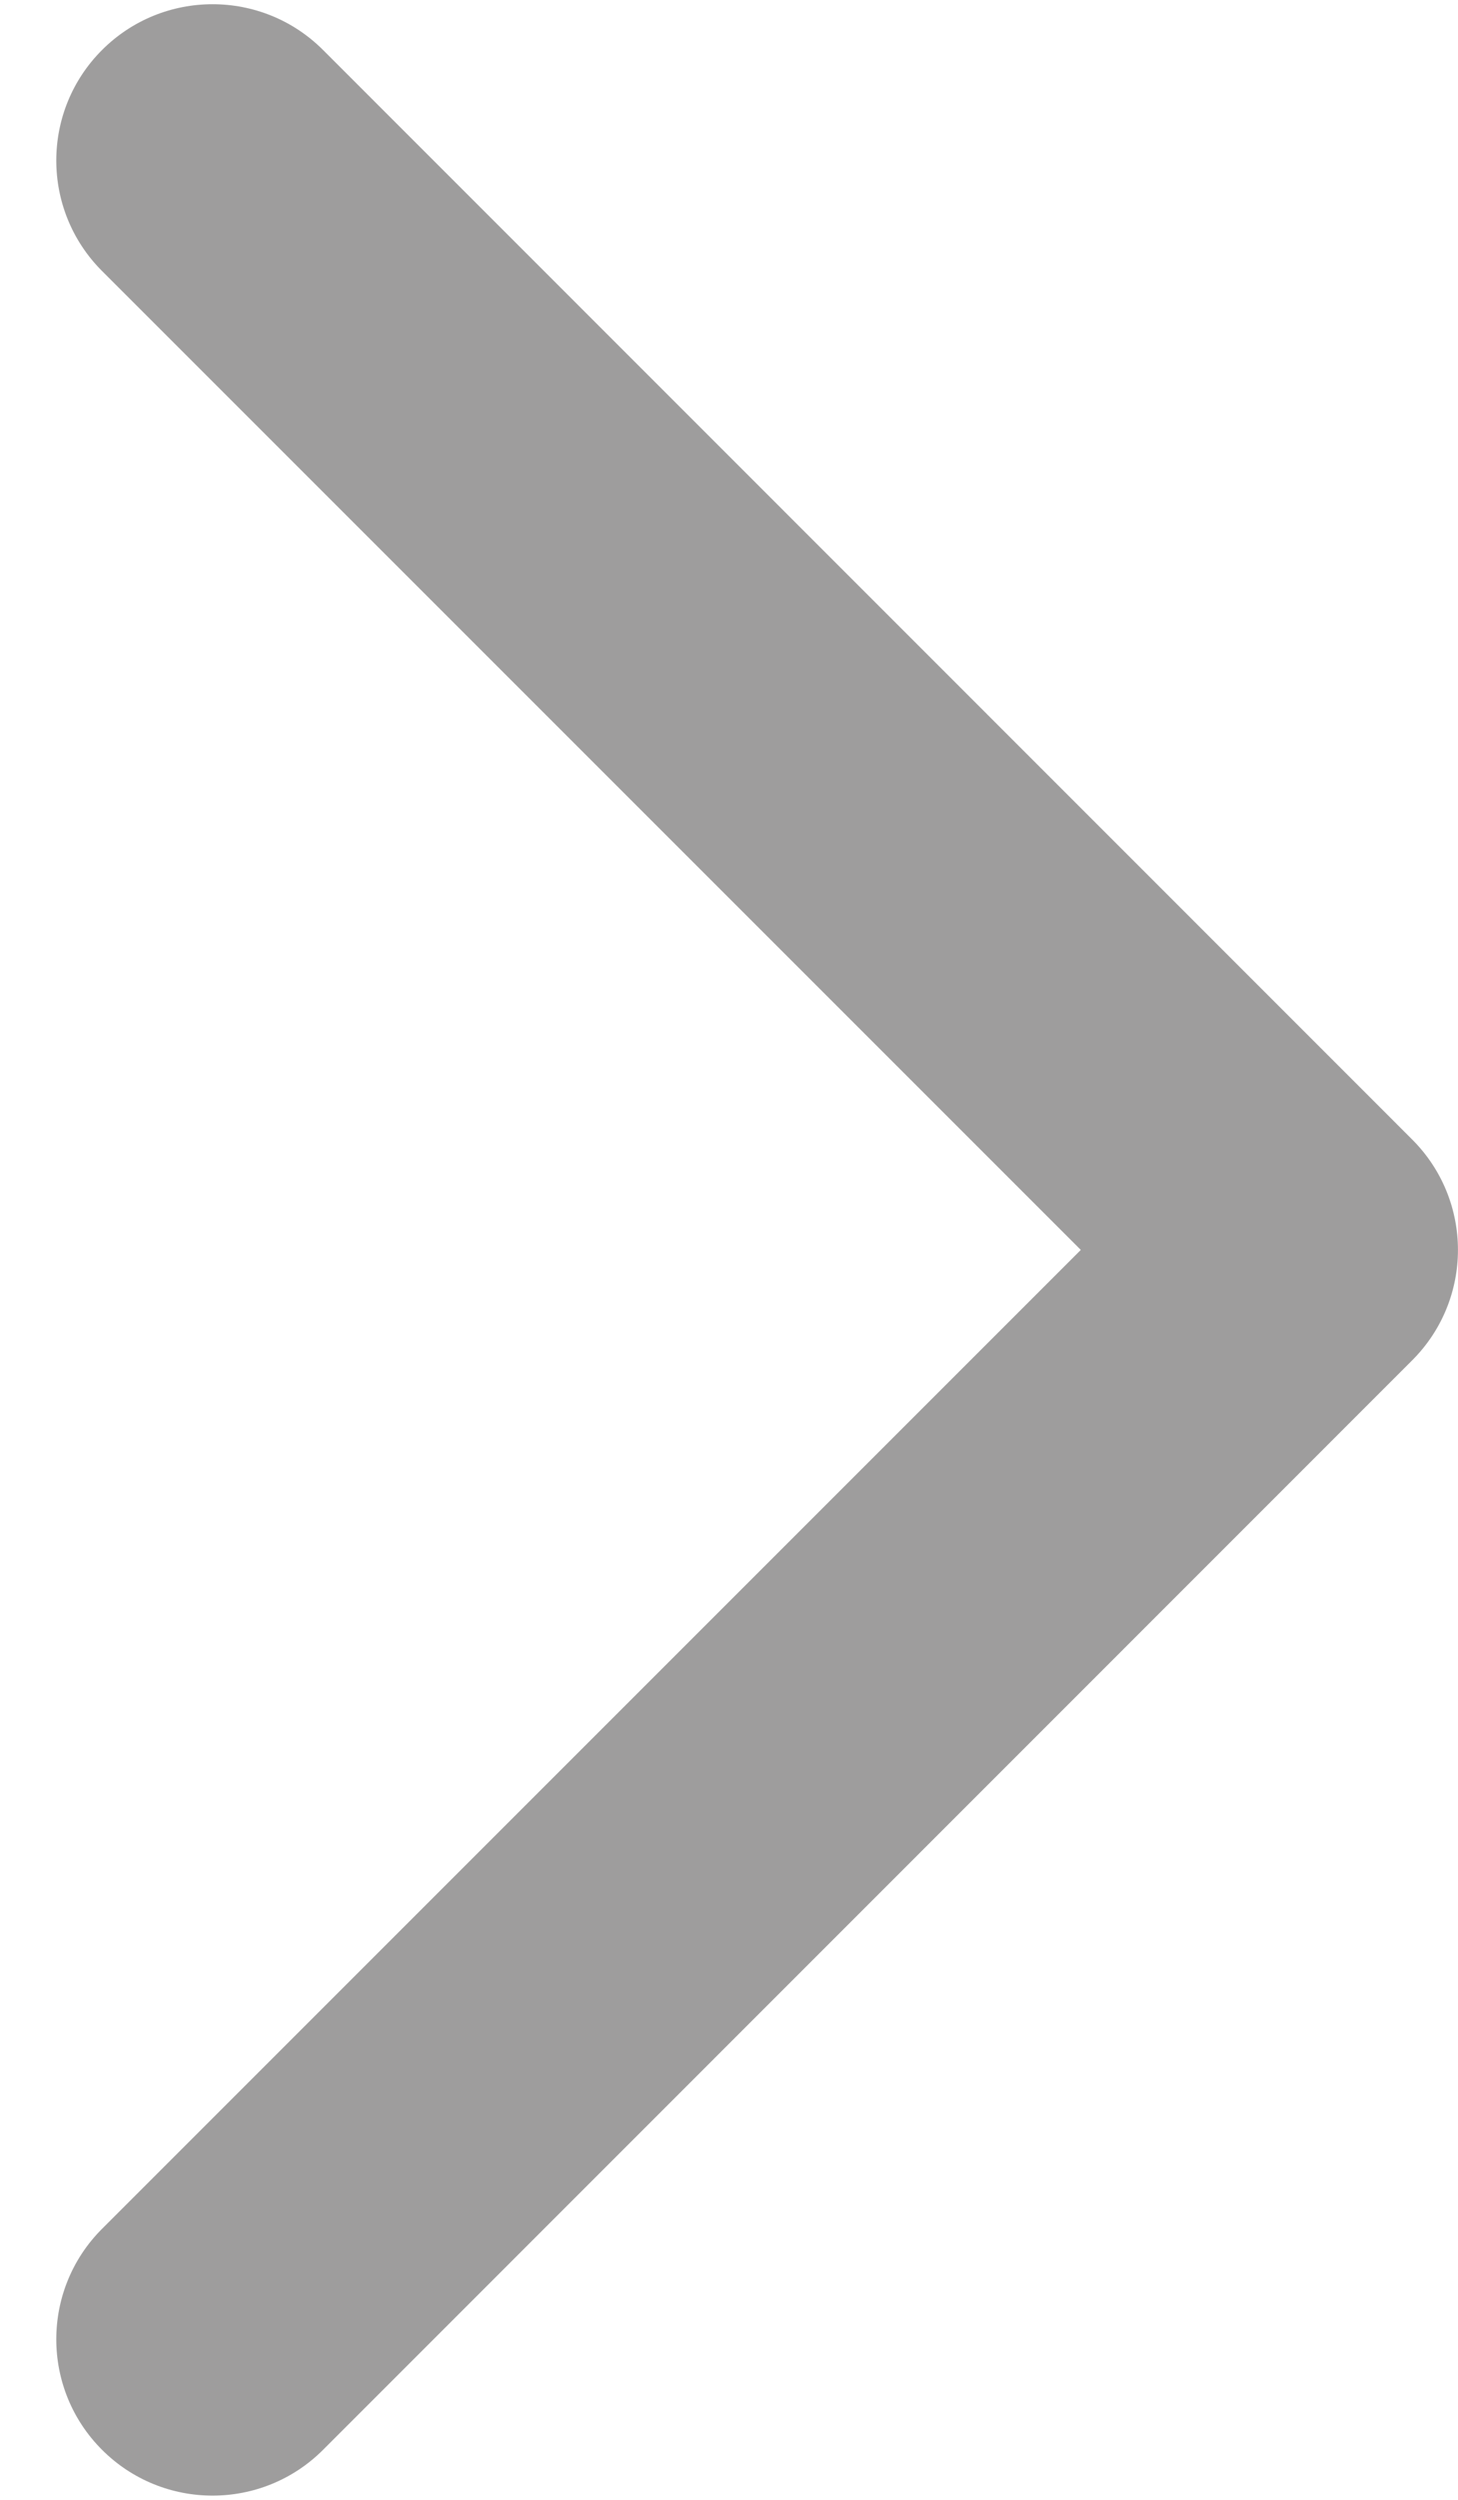 <svg width="7" height="12" viewBox="0 0 7 12" fill="none" xmlns="http://www.w3.org/2000/svg">
<g clip-path="url(#clip0_3266_9177)">
<path fill-rule="evenodd" clip-rule="evenodd" d="M0.49 1.301C0.197 1.008 0.197 0.533 0.49 0.24C0.783 -0.053 1.258 -0.053 1.551 0.24L6.78 5.47C7.073 5.763 7.073 6.237 6.78 6.53L1.551 11.76C1.258 12.053 0.783 12.053 0.49 11.76C0.197 11.467 0.197 10.992 0.49 10.699L5.189 6L0.49 1.301Z" fill="#9E9D9D"/>
<mask id="mask0_3266_9177" style="mask-type:alpha" maskUnits="userSpaceOnUse" x="0" y="0" width="7" height="12">
<path fill-rule="evenodd" clip-rule="evenodd" d="M0.49 1.301C0.197 1.008 0.197 0.533 0.49 0.24C0.783 -0.053 1.258 -0.053 1.551 0.24L6.78 5.47C7.073 5.763 7.073 6.237 6.78 6.53L1.551 11.76C1.258 12.053 0.783 12.053 0.49 11.76C0.197 11.467 0.197 10.992 0.49 10.699L5.189 6L0.49 1.301Z" fill="white"/>
</mask>
<g mask="url(#mask0_3266_9177)">
</g>
</g>
<defs>
<clipPath id="clip0_3266_9177">
<rect width="6.729" height="11.959" fill="white" transform="translate(0.271 0.021)"/>
</clipPath>
</defs>
</svg>
